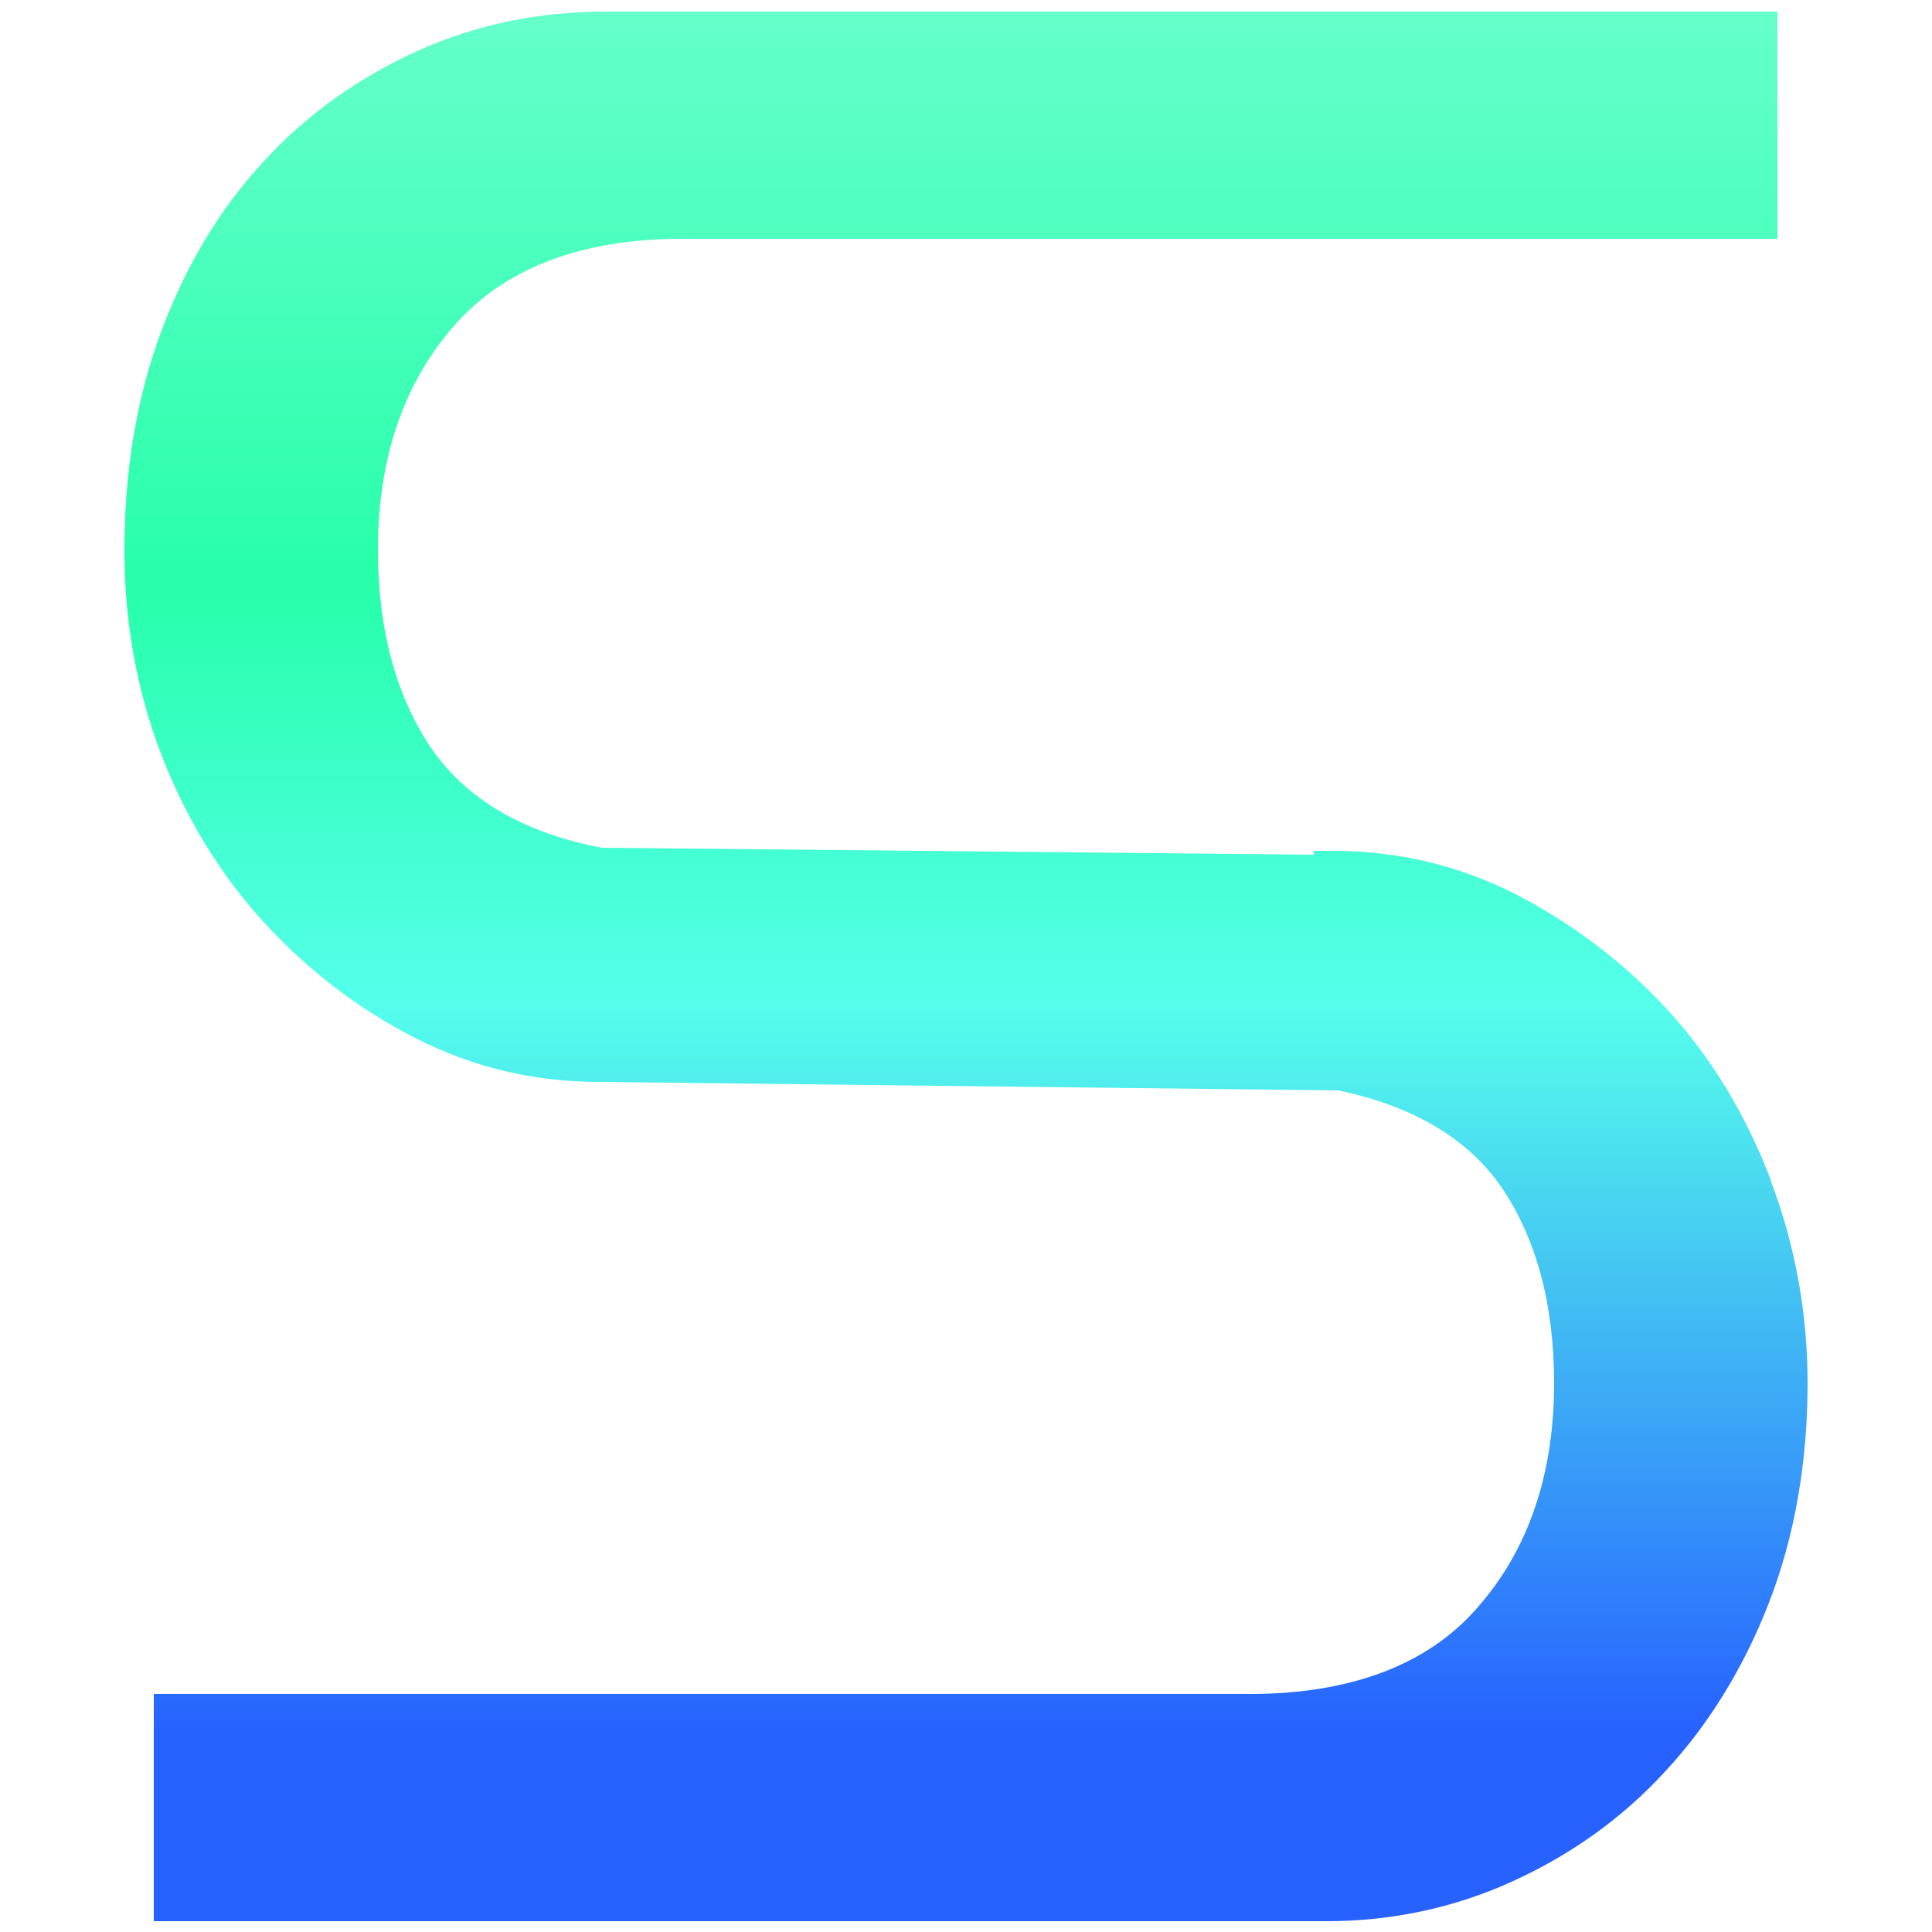 <?xml version="1.0" encoding="UTF-8"?>
<svg id="_圖層_2" data-name="圖層 2" xmlns="http://www.w3.org/2000/svg" xmlns:xlink="http://www.w3.org/1999/xlink" viewBox="0 0 25 25">
  <defs>
    <style>
      .cls-1 {
        fill: url(#_未命名漸層_850);
      }
    </style>
    <linearGradient id="_未命名漸層_850" data-name="未命名漸層 850" x1="12.5" y1=".15" x2="12.5" y2="24.85" gradientUnits="userSpaceOnUse">
      <stop offset="0" stop-color="#66ffcb"/>
      <stop offset=".3" stop-color="#27ffaa"/>
      <stop offset=".52" stop-color="#55ffeb"/>
      <stop offset=".9" stop-color="#2762ff"/>
    </linearGradient>
  </defs>
  <path class="cls-1" d="m22.91,15.26c-.32-.84-.77-1.58-1.33-2.19-.56-.61-1.22-1.11-1.95-1.49-.74-.38-1.54-.57-2.38-.57h-.25v.05l-9.21-.09c-1.01-.19-1.76-.63-2.21-1.29-.46-.68-.69-1.54-.69-2.57,0-1.17.33-2.15.99-2.9.65-.74,1.64-1.12,2.95-1.12h14.17V.15H7.83c-.86,0-1.68.17-2.43.51-.75.34-1.42.81-1.98,1.42-.56.6-1.01,1.34-1.33,2.2-.32.85-.48,1.81-.48,2.84,0,.93.16,1.82.48,2.65.32.83.77,1.56,1.33,2.17.56.61,1.22,1.12,1.95,1.49.74.38,1.54.57,2.38.57l9.57.11h0c.95.2,1.66.61,2.1,1.24.46.67.69,1.53.69,2.55,0,1.17-.33,2.15-.99,2.9-.64.74-1.64,1.12-2.95,1.12H1.99v2.94h15.18c.83,0,1.64-.17,2.39-.51.75-.34,1.42-.81,1.98-1.42.56-.6,1.02-1.34,1.35-2.19.33-.85.5-1.81.5-2.84,0-.91-.16-1.79-.48-2.63Z"/>
</svg>